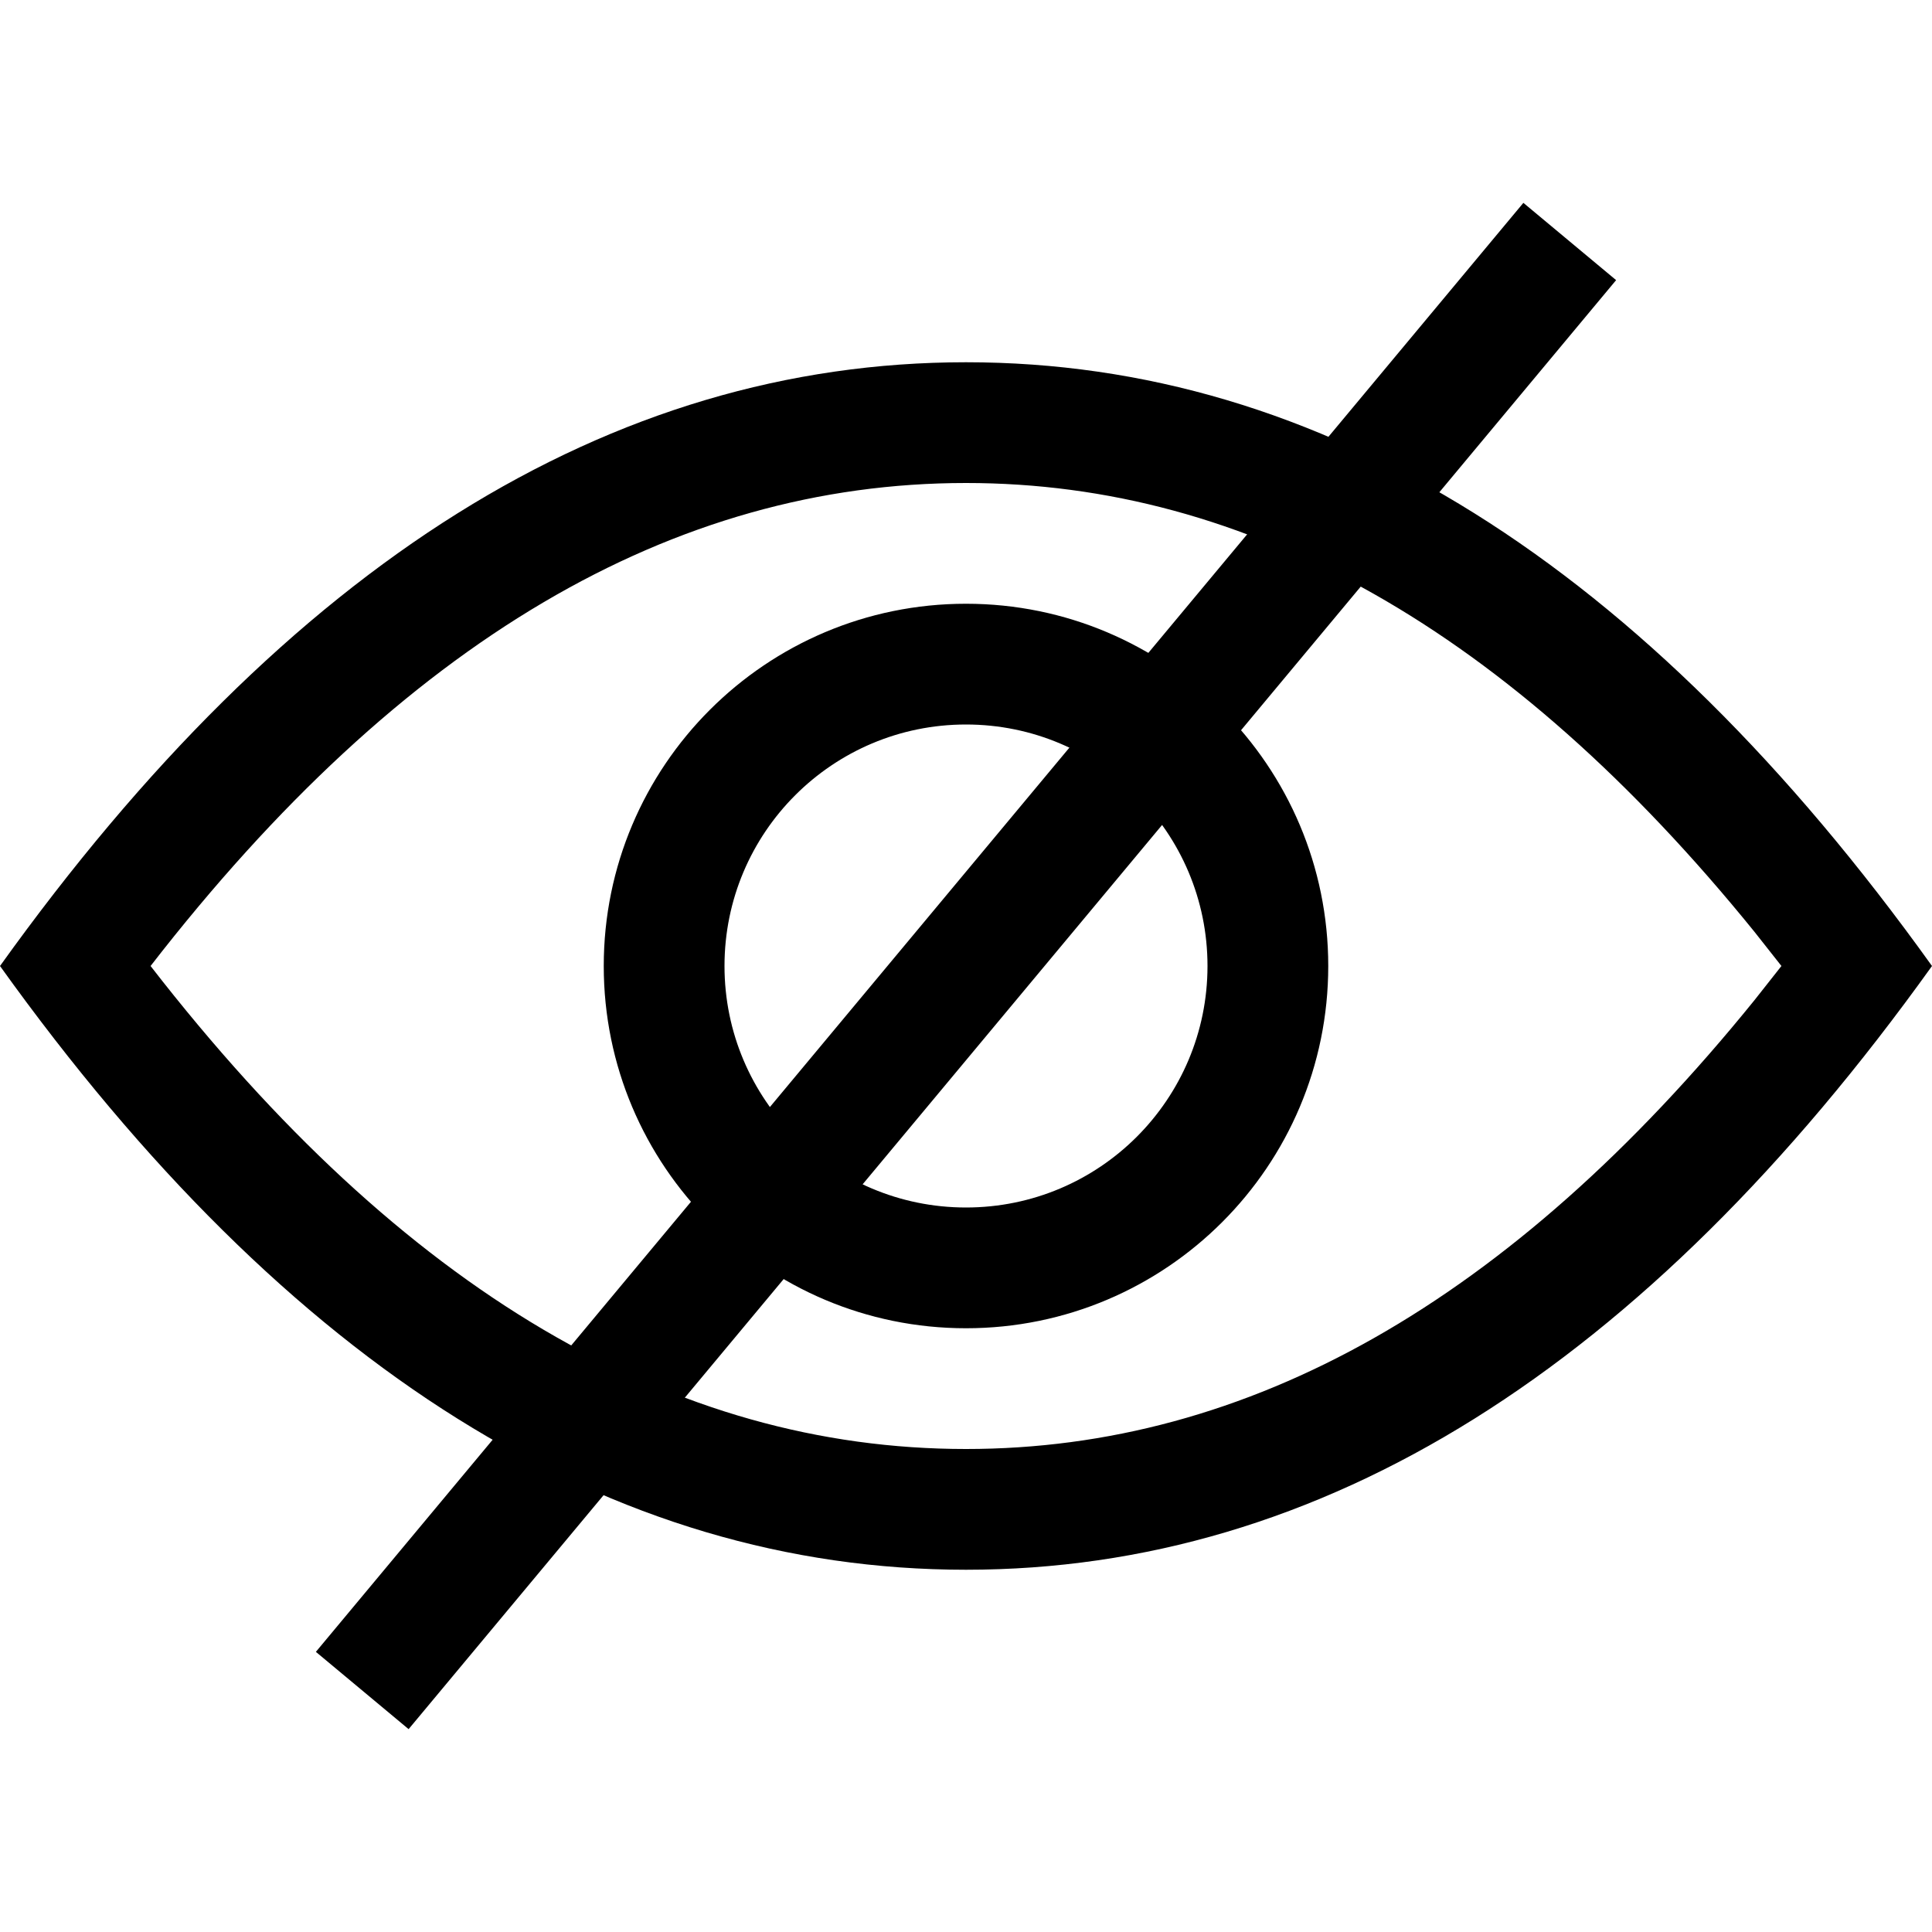 <svg xmlns="http://www.w3.org/2000/svg" width="16" height="16" viewBox="0 0 16 16">
    <g>
        <g>
            <path d="M8 3c2.946 0 5.612 1.667 8 5-2.388 3.333-5.054 5-8 5-2.946 0-5.612-1.667-8-5 2.388-3.333 5.054-5 8-5zm0 1C5.58 4 3.338 5.303 1.247 8 3.338 10.697 5.58 12 8 12c2.333 0 4.501-1.212 6.529-3.716L14.753 8l-.224-.284C12.5 5.212 10.333 4 8 4zm0 1c1.657 0 3 1.343 3 3s-1.343 3-3 3-3-1.343-3-3 1.343-3 3-3zm0 1c-1.105 0-2 .895-2 2s.895 2 2 2 2-.895 2-2-.895-2-2-2z" transform="translate(-406 -337) translate(126 139) translate(280 198)"/>
            <path d="M3.384 14.32L13.384 2.32 12.616 1.68 2.616 13.68z" transform="translate(-406 -337) translate(126 139) translate(280 198)"/>
        </g>
    </g>
</svg>
 